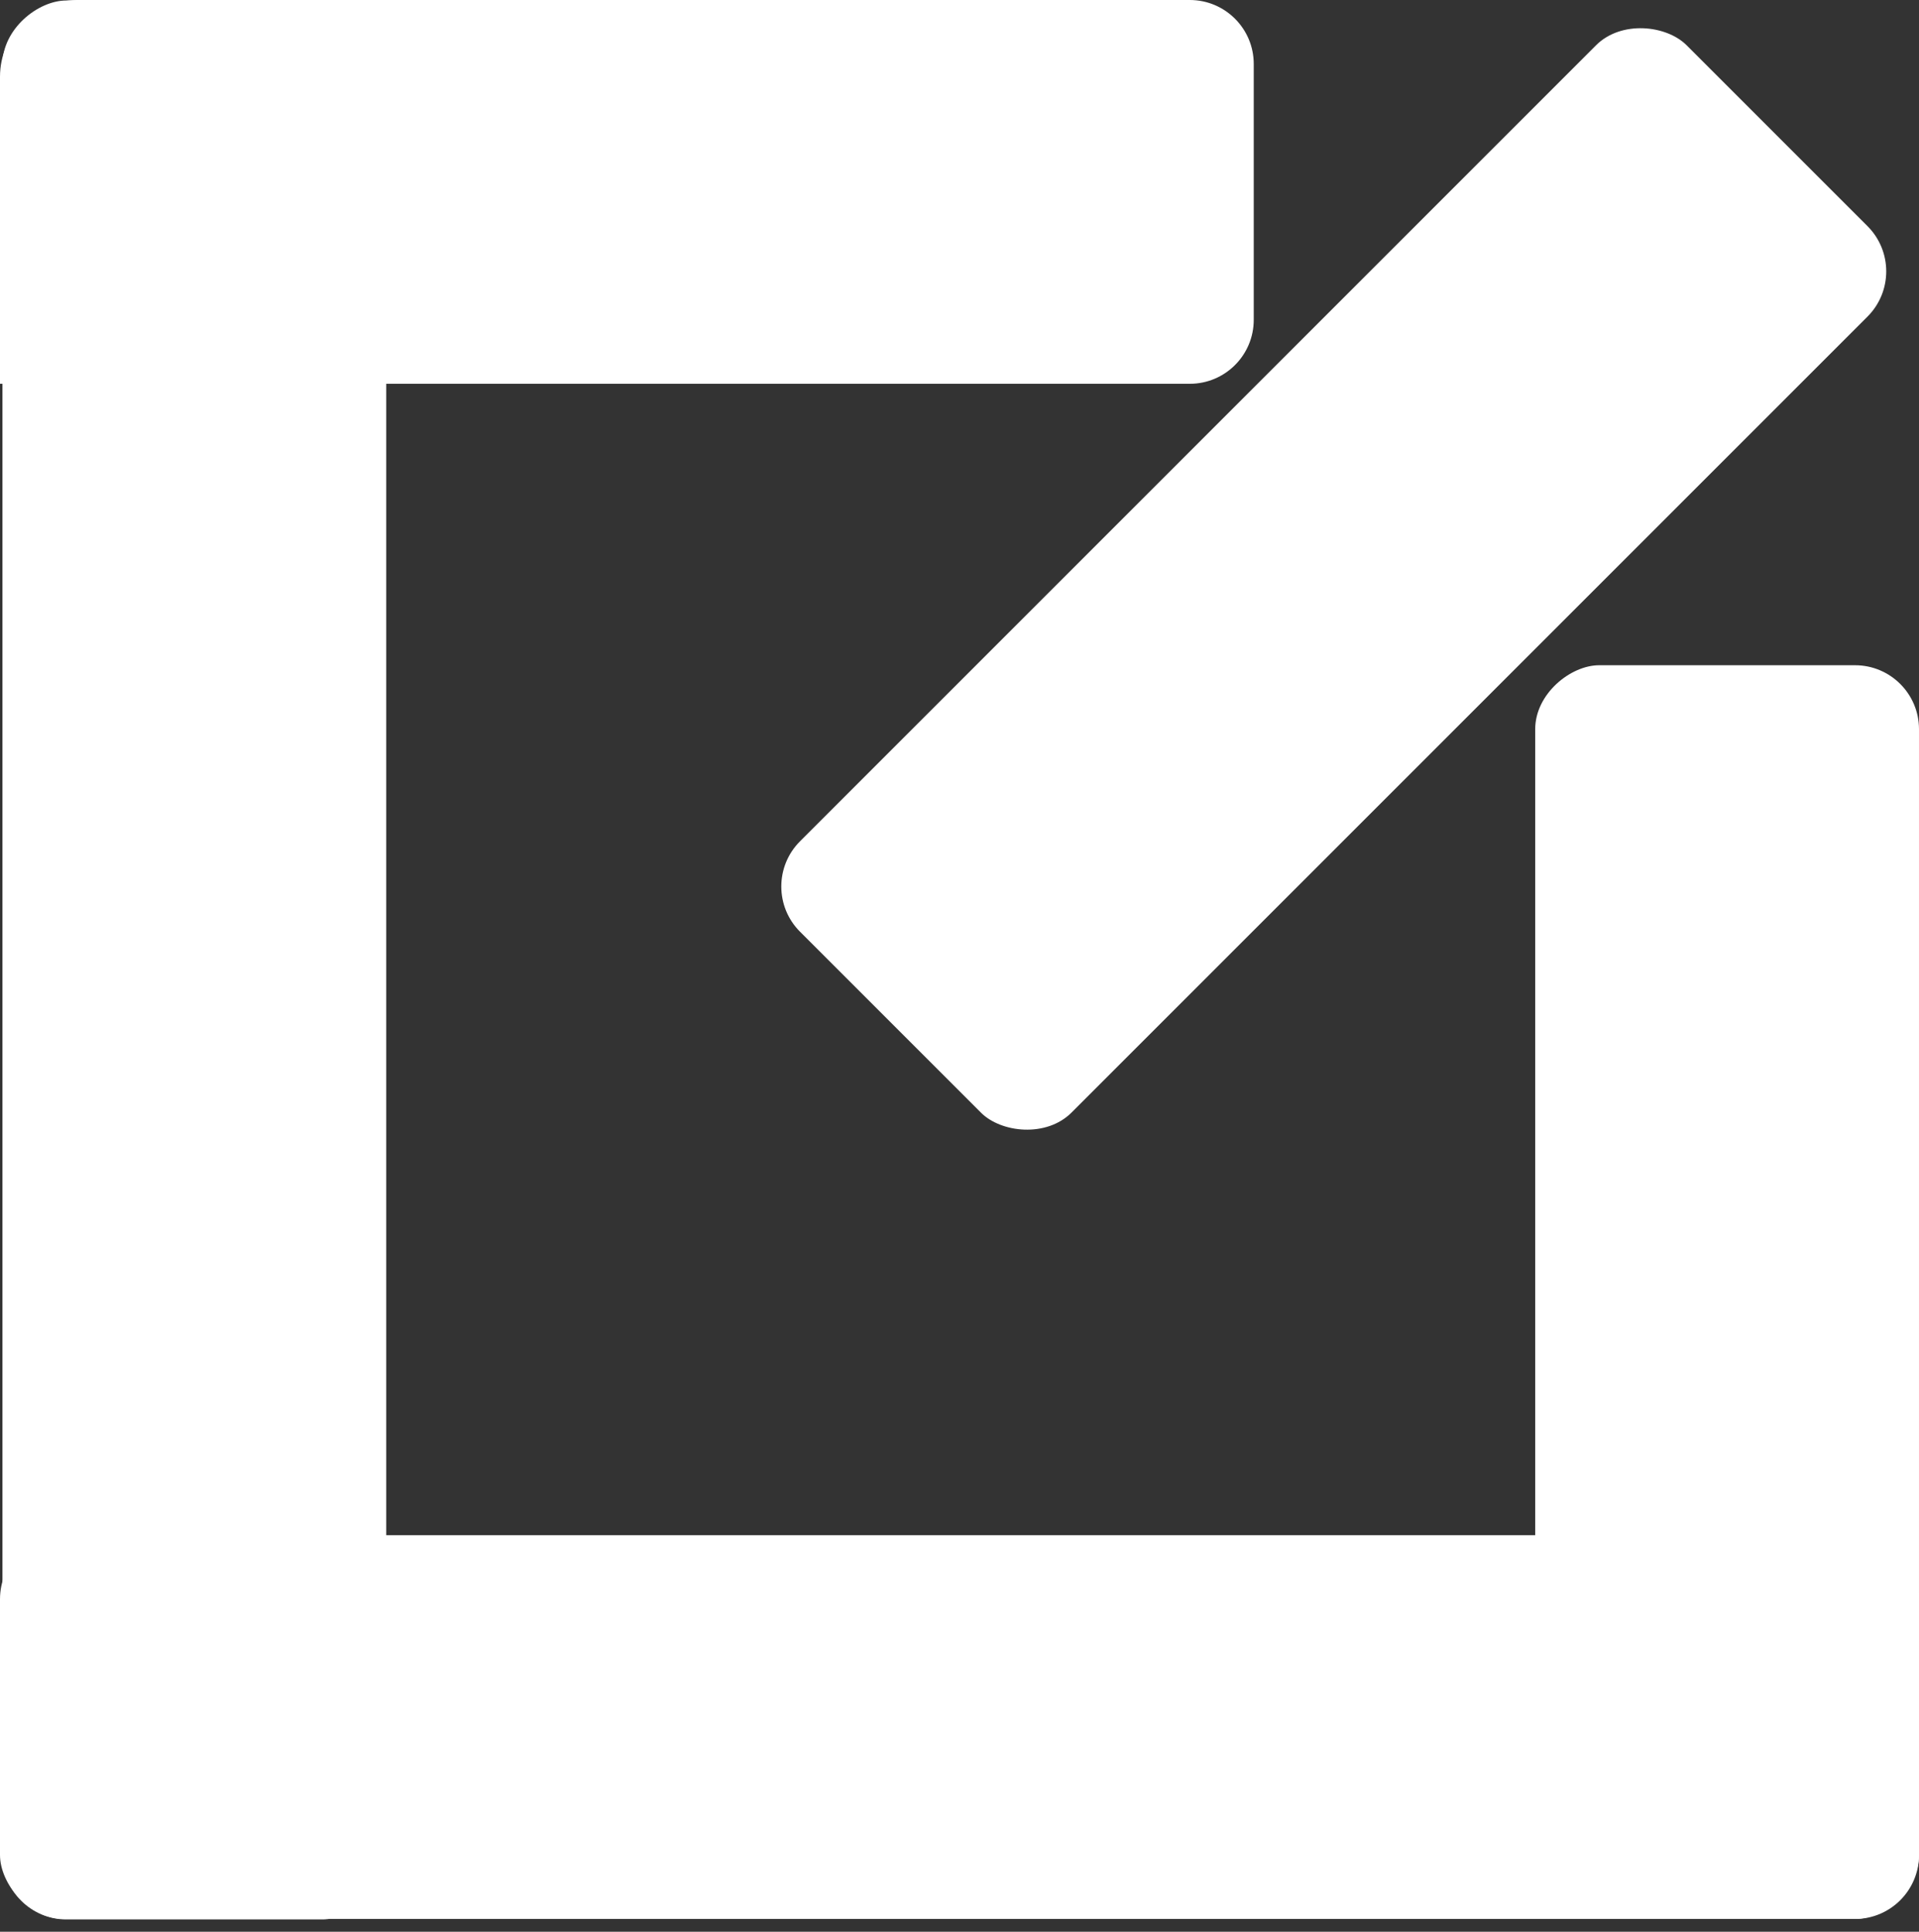 <svg width="150" height="151" viewBox="0 0 150 151" fill="none" xmlns="http://www.w3.org/2000/svg">
<rect x="0" y="0" width="150" height="151" fill="#333333" stroke="none"/>
<path d="M0 6C0 2.686 2.686 0 6 0H93C95.761 0 98 2.239 98 5V25C98 27.761 95.761 30 93 30H0V6Z" fill="white"/>
<rect y="120" width="150" height="30" rx="5" fill="white"/>
<rect x="120" y="150" width="98" height="30" rx="5" transform="rotate(-90 120 150)" fill="white"/>
<rect x="59" y="69.296" width="98" height="30" rx="5" transform="rotate(-45 59 69.296)" fill="white"/>
<rect x="0.192" y="150.038" width="150" height="30" rx="5" transform="rotate(-90 0.192 150.038)" fill="white"/>
</svg>
